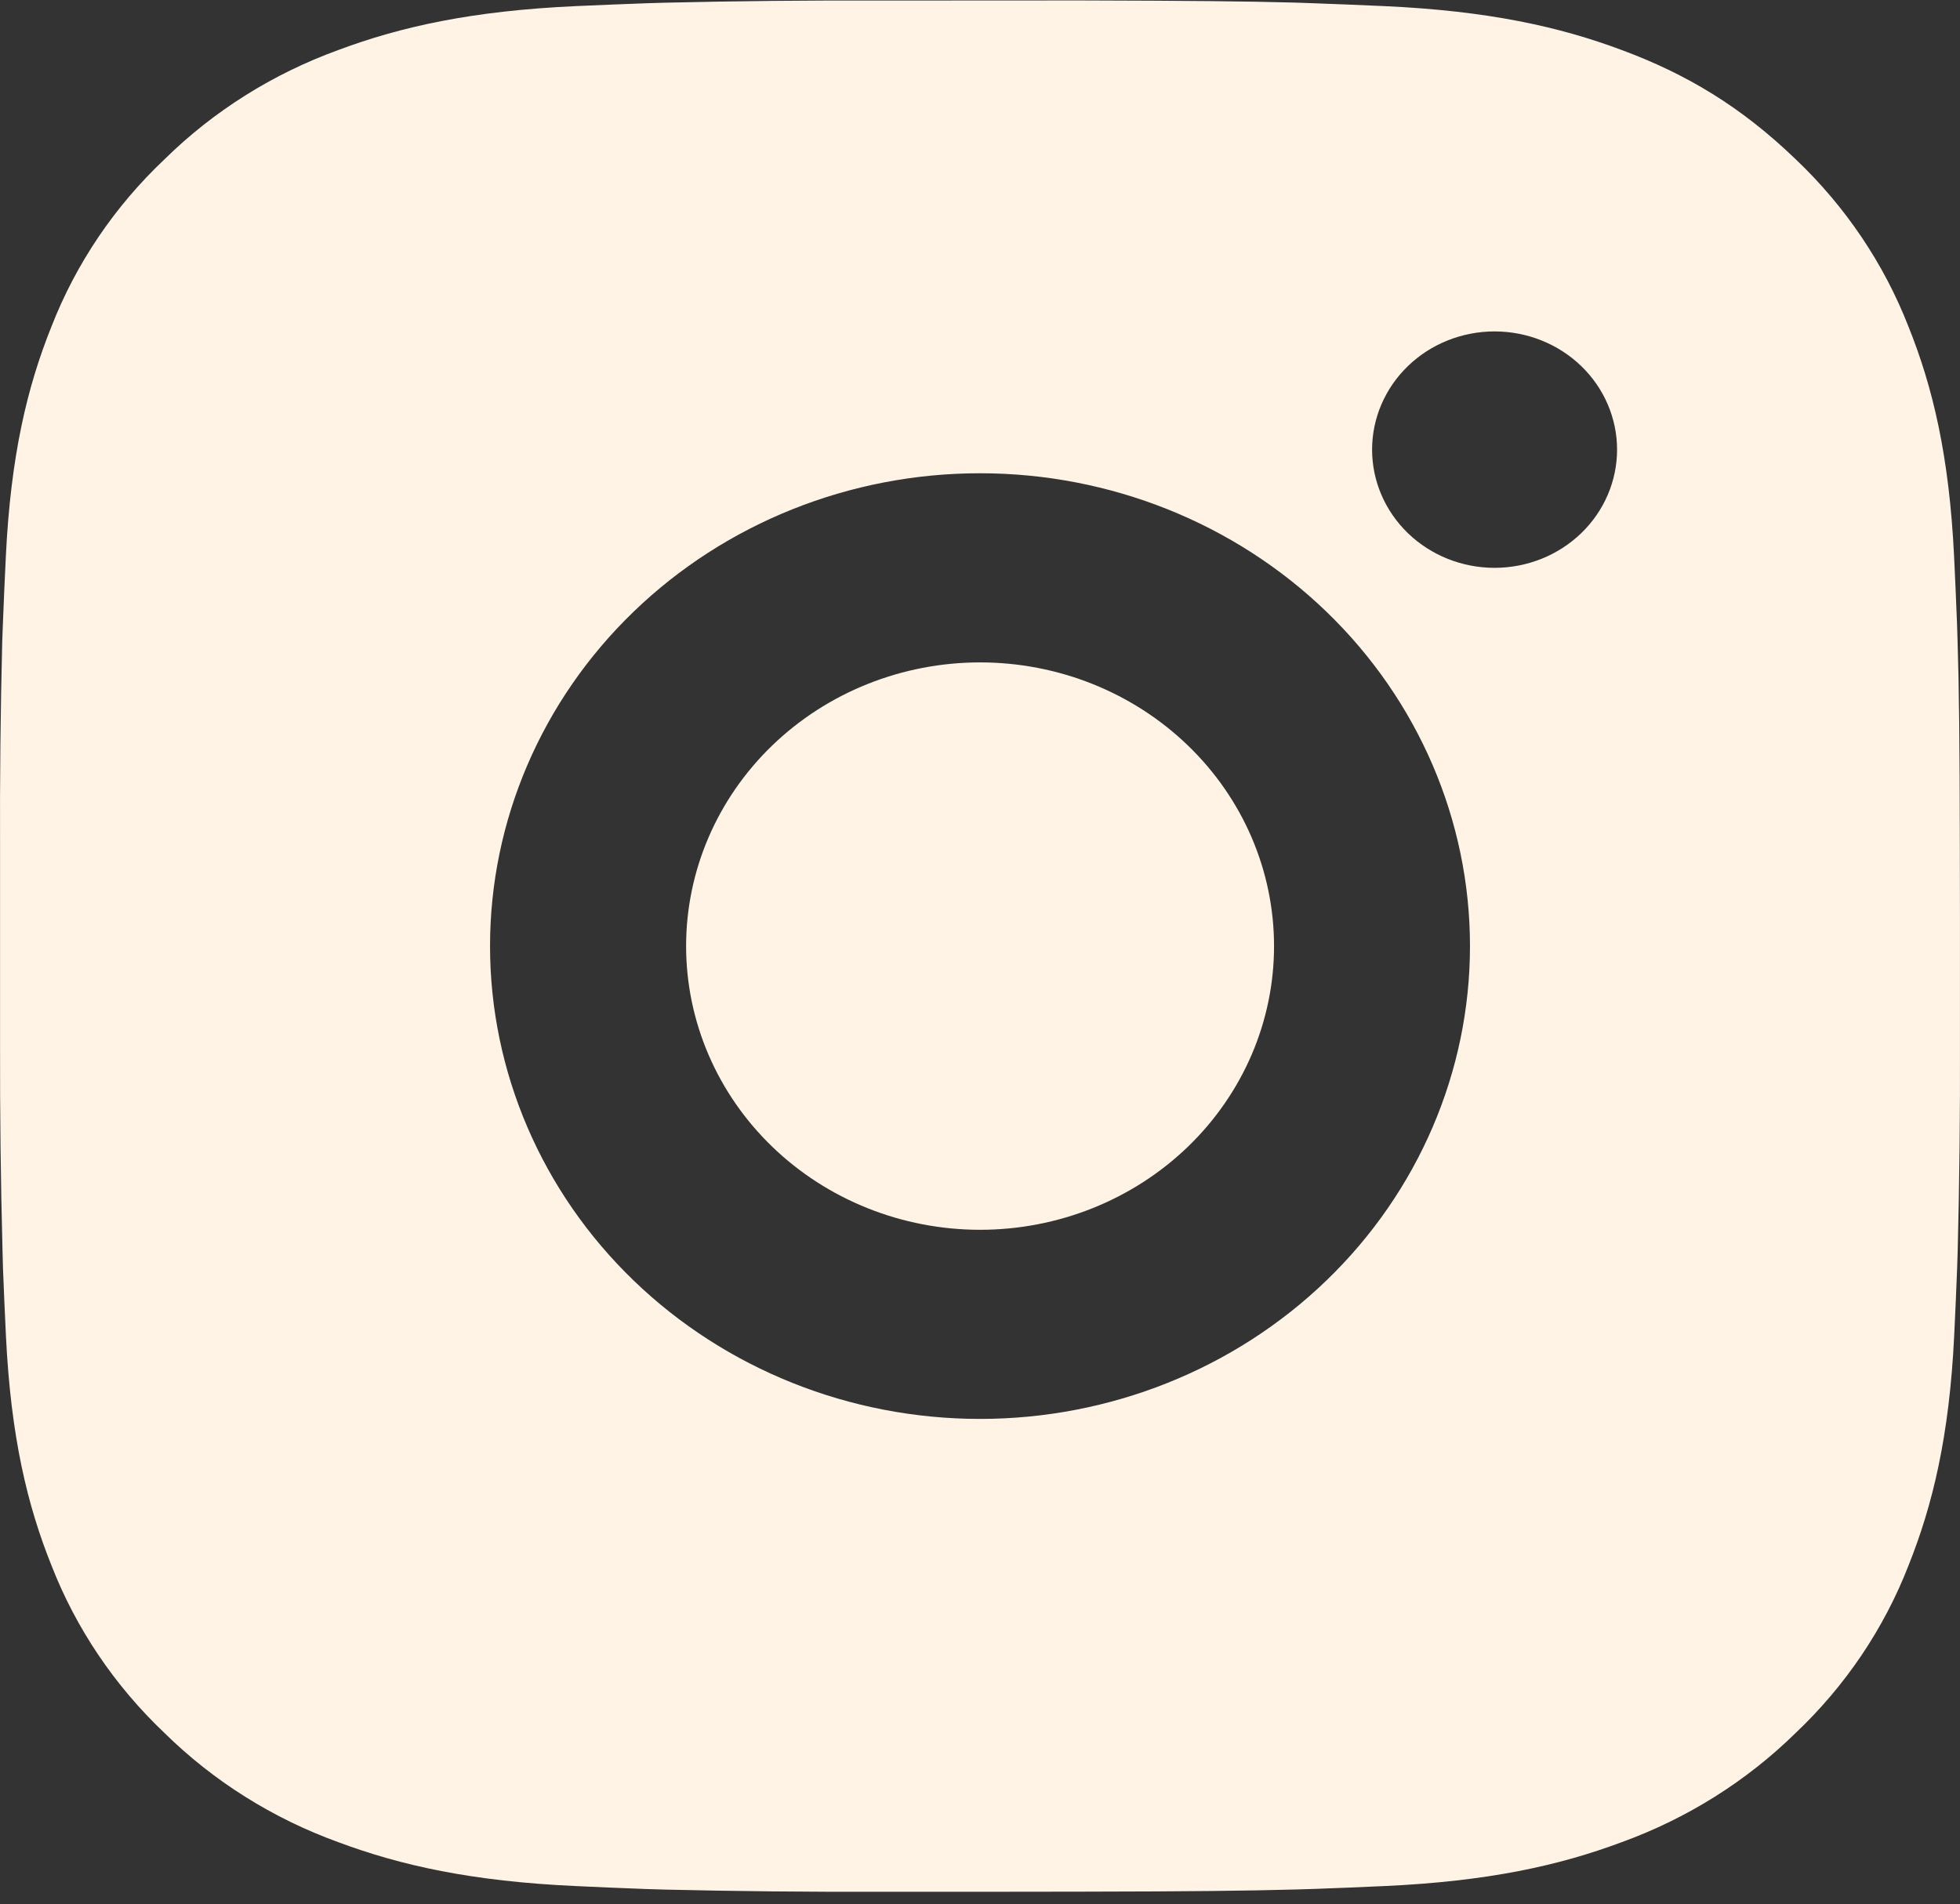 <svg width="106" height="103" viewBox="0 0 106 103" fill="none" xmlns="http://www.w3.org/2000/svg">
<rect x="0" y="0" width="106" height="103" fill="#333333" stroke="none"/>
<path d="M58.449 0.023C64.411 0.039 67.437 0.069 70.05 0.141L71.078 0.177C72.265 0.218 73.436 0.269 74.851 0.33C80.49 0.586 84.338 1.445 87.714 2.709C91.211 4.008 94.158 5.768 97.105 8.607C99.8 11.164 101.885 14.257 103.215 17.671C104.524 20.929 105.415 24.643 105.68 30.091C105.743 31.451 105.796 32.582 105.839 33.733L105.87 34.725C105.95 37.242 105.982 40.162 105.992 45.917L105.998 49.733V56.434C106.011 60.165 105.97 63.896 105.876 67.626L105.844 68.618C105.802 69.769 105.749 70.9 105.685 72.26C105.42 77.708 104.519 81.416 103.215 84.68C101.889 88.096 99.803 91.19 97.105 93.744C94.455 96.344 91.25 98.357 87.714 99.642C84.338 100.905 80.49 101.765 74.851 102.02C73.594 102.078 72.336 102.129 71.078 102.174L70.05 102.205C67.437 102.276 64.411 102.312 58.449 102.322L54.495 102.327H47.557C43.69 102.34 39.823 102.301 35.956 102.21L34.928 102.179C33.67 102.133 32.412 102.08 31.155 102.02C25.516 101.765 21.668 100.905 18.287 99.642C14.75 98.36 11.547 96.347 8.901 93.744C6.204 91.188 4.117 88.095 2.785 84.68C1.476 81.422 0.586 77.708 0.321 72.26C0.262 71.046 0.209 69.832 0.162 68.618L0.136 67.626C0.038 63.896 -0.006 60.165 0.003 56.434V45.917C-0.012 42.186 0.027 38.455 0.12 34.725L0.157 33.733C0.199 32.582 0.252 31.451 0.316 30.091C0.581 24.643 1.471 20.934 2.78 17.671C4.111 14.253 6.202 11.159 8.907 8.607C11.552 6.006 14.753 3.993 18.287 2.709C21.668 1.445 25.511 0.586 31.155 0.33C32.565 0.269 33.741 0.218 34.928 0.177L35.956 0.146C39.821 0.055 43.687 0.016 47.552 0.029L58.449 0.023ZM53 25.599C45.972 25.599 39.232 28.294 34.263 33.09C29.294 37.887 26.502 44.392 26.502 51.175C26.502 57.959 29.294 64.464 34.263 69.26C39.232 74.057 45.972 76.751 53 76.751C60.028 76.751 66.768 74.057 71.738 69.26C76.707 64.464 79.499 57.959 79.499 51.175C79.499 44.392 76.707 37.887 71.738 33.09C66.768 28.294 60.028 25.599 53 25.599ZM53 35.83C55.088 35.83 57.156 36.226 59.085 36.997C61.014 37.768 62.767 38.898 64.243 40.323C65.72 41.747 66.892 43.439 67.691 45.3C68.49 47.162 68.902 49.158 68.902 51.173C68.903 53.188 68.492 55.184 67.693 57.046C66.894 58.907 65.723 60.599 64.247 62.025C62.771 63.45 61.019 64.58 59.09 65.352C57.161 66.123 55.094 66.521 53.006 66.521C48.789 66.521 44.745 64.904 41.763 62.026C38.782 59.148 37.106 55.245 37.106 51.175C37.106 47.105 38.782 43.202 41.763 40.324C44.745 37.447 48.789 35.83 53.006 35.83M80.829 17.927C79.072 17.927 77.387 18.6 76.145 19.799C74.903 20.998 74.205 22.625 74.205 24.321C74.205 26.016 74.903 27.643 76.145 28.842C77.387 30.041 79.072 30.715 80.829 30.715C82.586 30.715 84.271 30.041 85.514 28.842C86.756 27.643 87.454 26.016 87.454 24.321C87.454 22.625 86.756 20.998 85.514 19.799C84.271 18.6 82.586 17.927 80.829 17.927Z" fill="#FFF3E5"/>
</svg>
